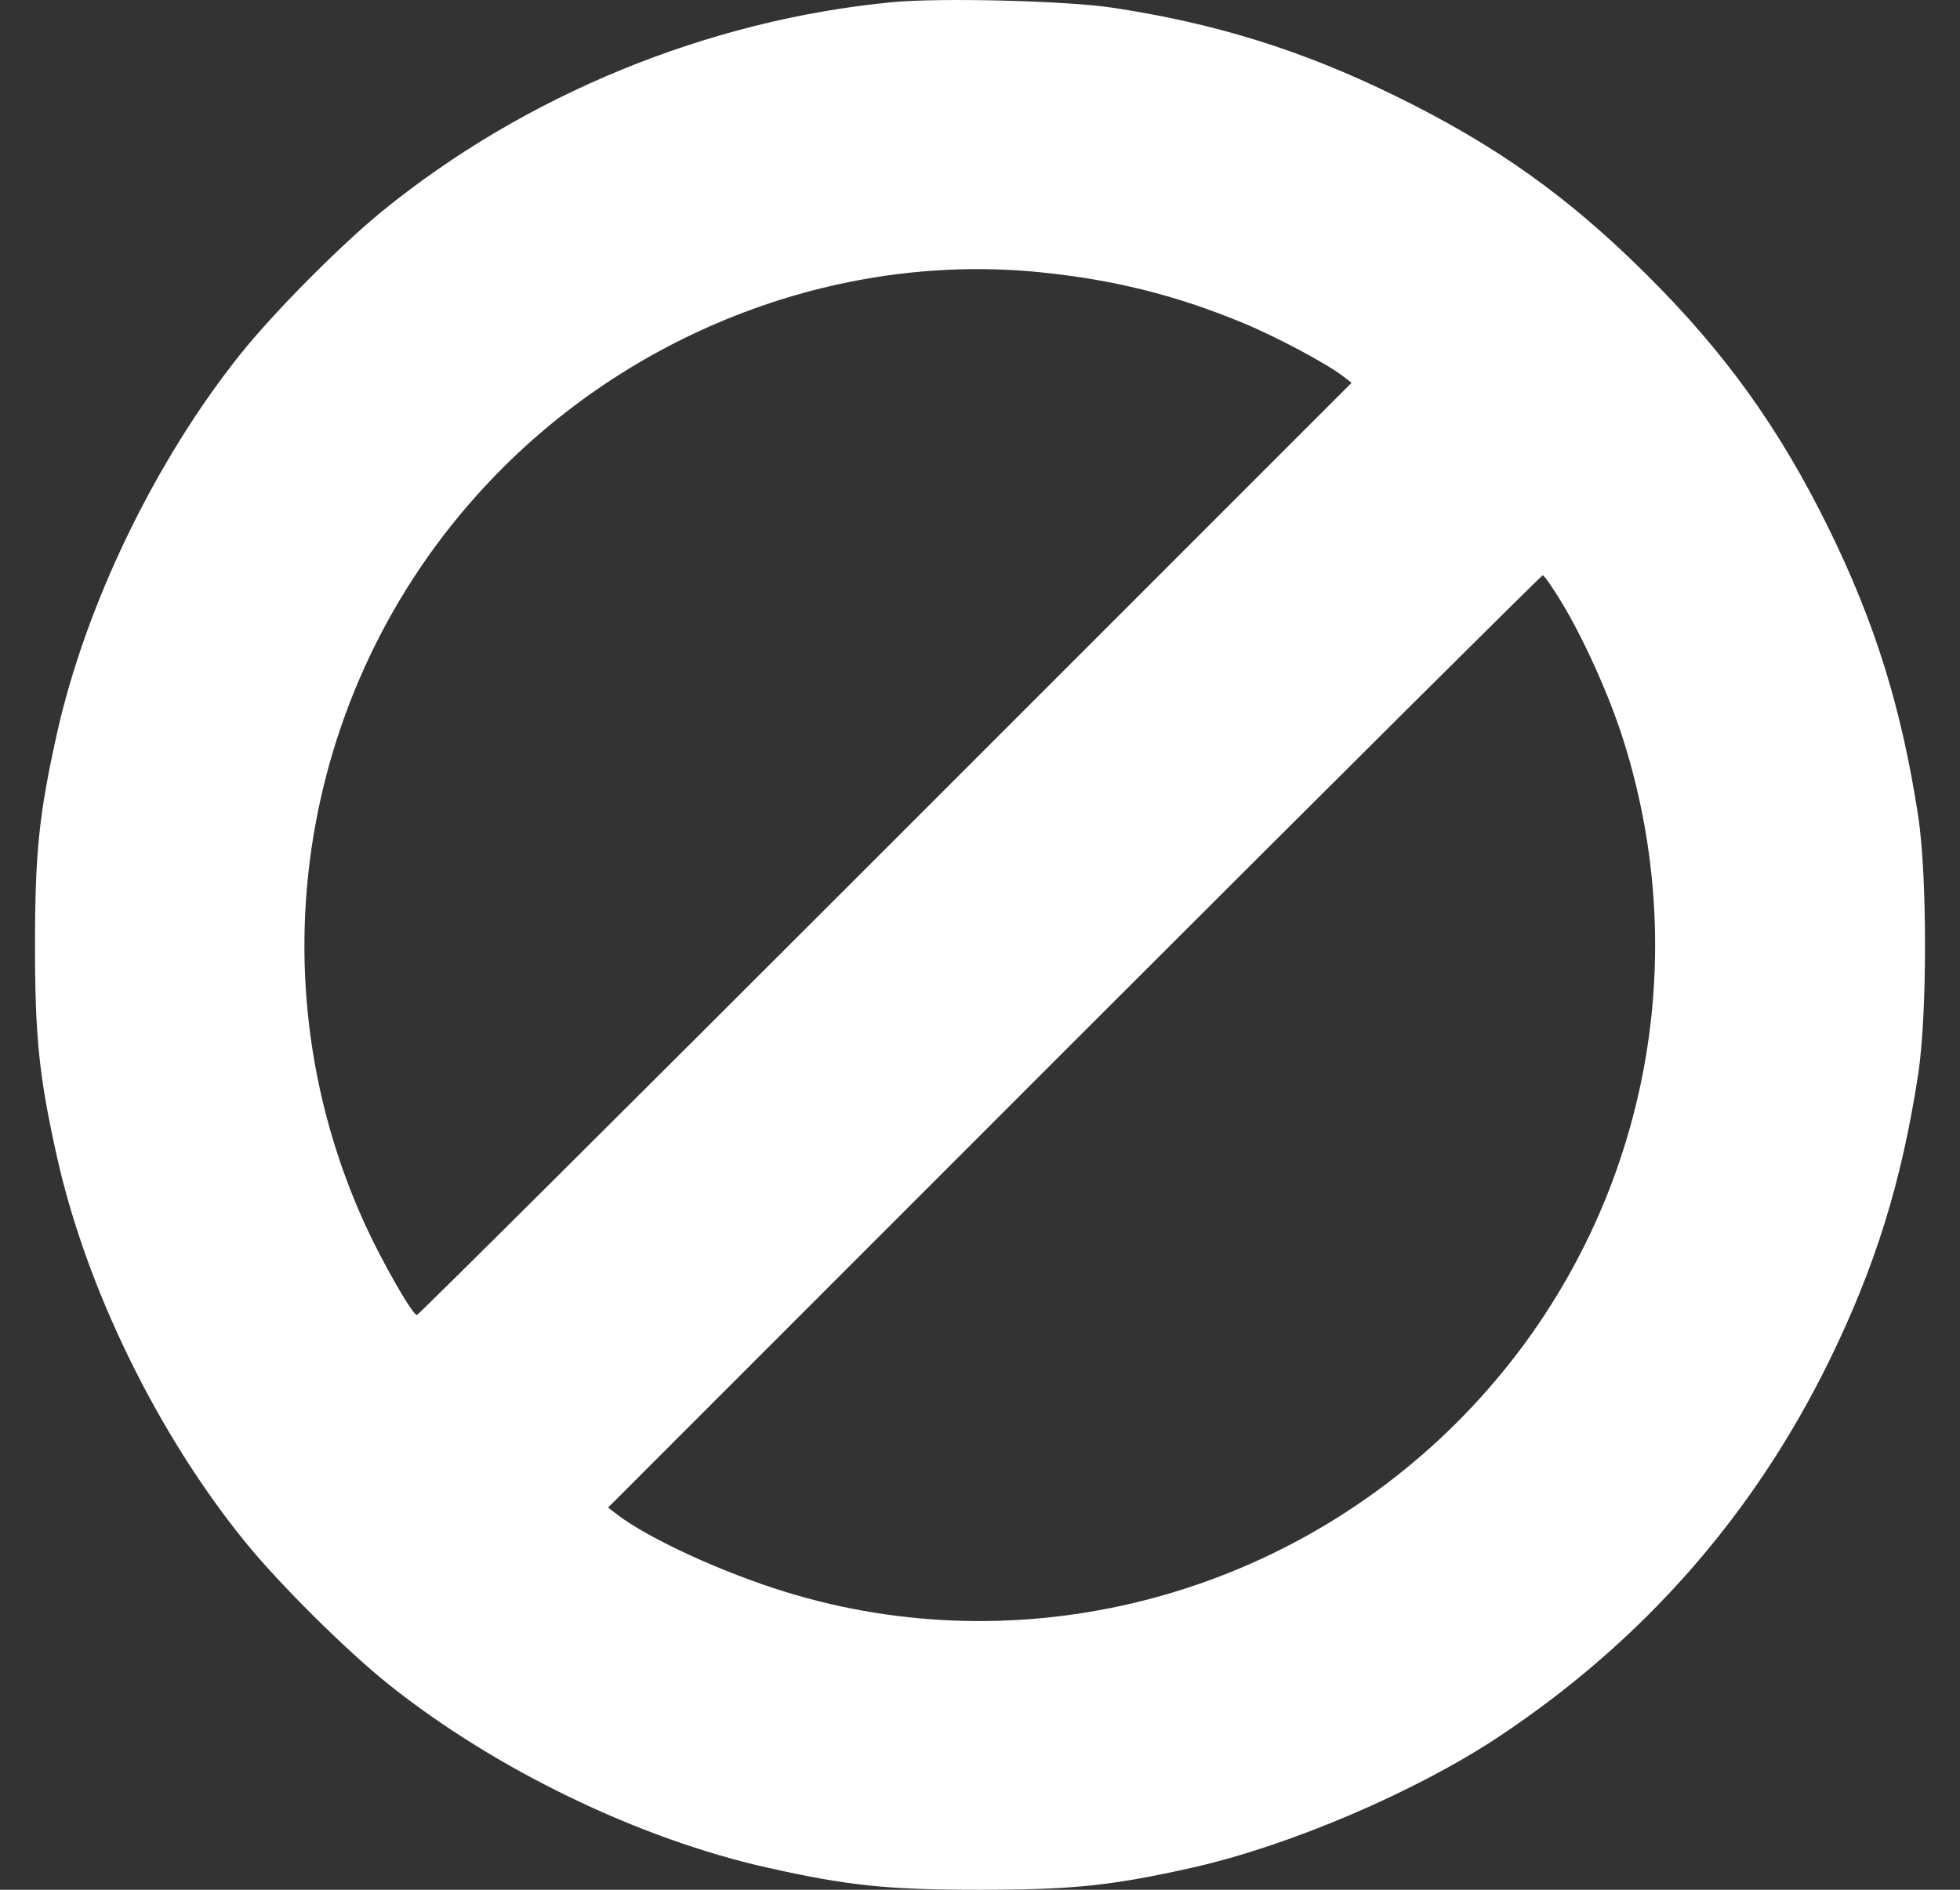 <svg width="28" height="27" viewBox="0 0 28 27" fill="none" xmlns="http://www.w3.org/2000/svg">
<rect x="0" y="0" width="28" height="27" fill="#333333" stroke="none"/>
<path fill-rule="evenodd" clip-rule="evenodd" d="M12.736 0.032C10.109 0.286 7.505 1.354 5.463 3.015C4.863 3.504 3.912 4.462 3.433 5.062C2.221 6.578 1.229 8.629 0.817 10.466C0.559 11.619 0.5 12.18 0.5 13.504C0.5 14.827 0.559 15.388 0.817 16.542C1.238 18.419 2.256 20.499 3.508 22.037C3.996 22.638 4.955 23.589 5.555 24.068C7.071 25.279 9.122 26.271 10.959 26.683C12.113 26.942 12.674 27 13.998 27C15.321 27 15.882 26.942 17.036 26.683C18.417 26.373 20.223 25.602 21.41 24.814C23.468 23.448 25.049 21.65 26.129 19.448C26.79 18.099 27.165 16.892 27.402 15.353C27.533 14.502 27.533 12.506 27.402 11.655C27.165 10.116 26.79 8.908 26.129 7.559C25.423 6.12 24.637 5.025 23.501 3.902C22.387 2.798 21.366 2.073 19.943 1.375C18.61 0.721 17.376 0.335 15.9 0.111C15.236 0.01 13.428 -0.035 12.736 0.032ZM14.851 3.889C15.906 3.995 16.787 4.214 17.75 4.611C18.212 4.801 18.943 5.189 19.176 5.368L19.308 5.469L12.65 12.128C8.988 15.791 5.976 18.788 5.956 18.788C5.893 18.788 5.463 18.037 5.214 17.493C3.545 13.837 4.336 9.516 7.196 6.671C9.228 4.65 12.083 3.612 14.851 3.889ZM22.307 8.603C22.621 9.12 22.988 9.934 23.184 10.551C24.289 14.017 23.373 17.776 20.799 20.337C18.272 22.85 14.582 23.779 11.223 22.745C10.318 22.466 9.268 21.984 8.819 21.64L8.687 21.539L15.345 14.879C19.007 11.217 22.02 8.22 22.039 8.22C22.059 8.22 22.18 8.392 22.307 8.603Z" fill="white"/>
</svg>
